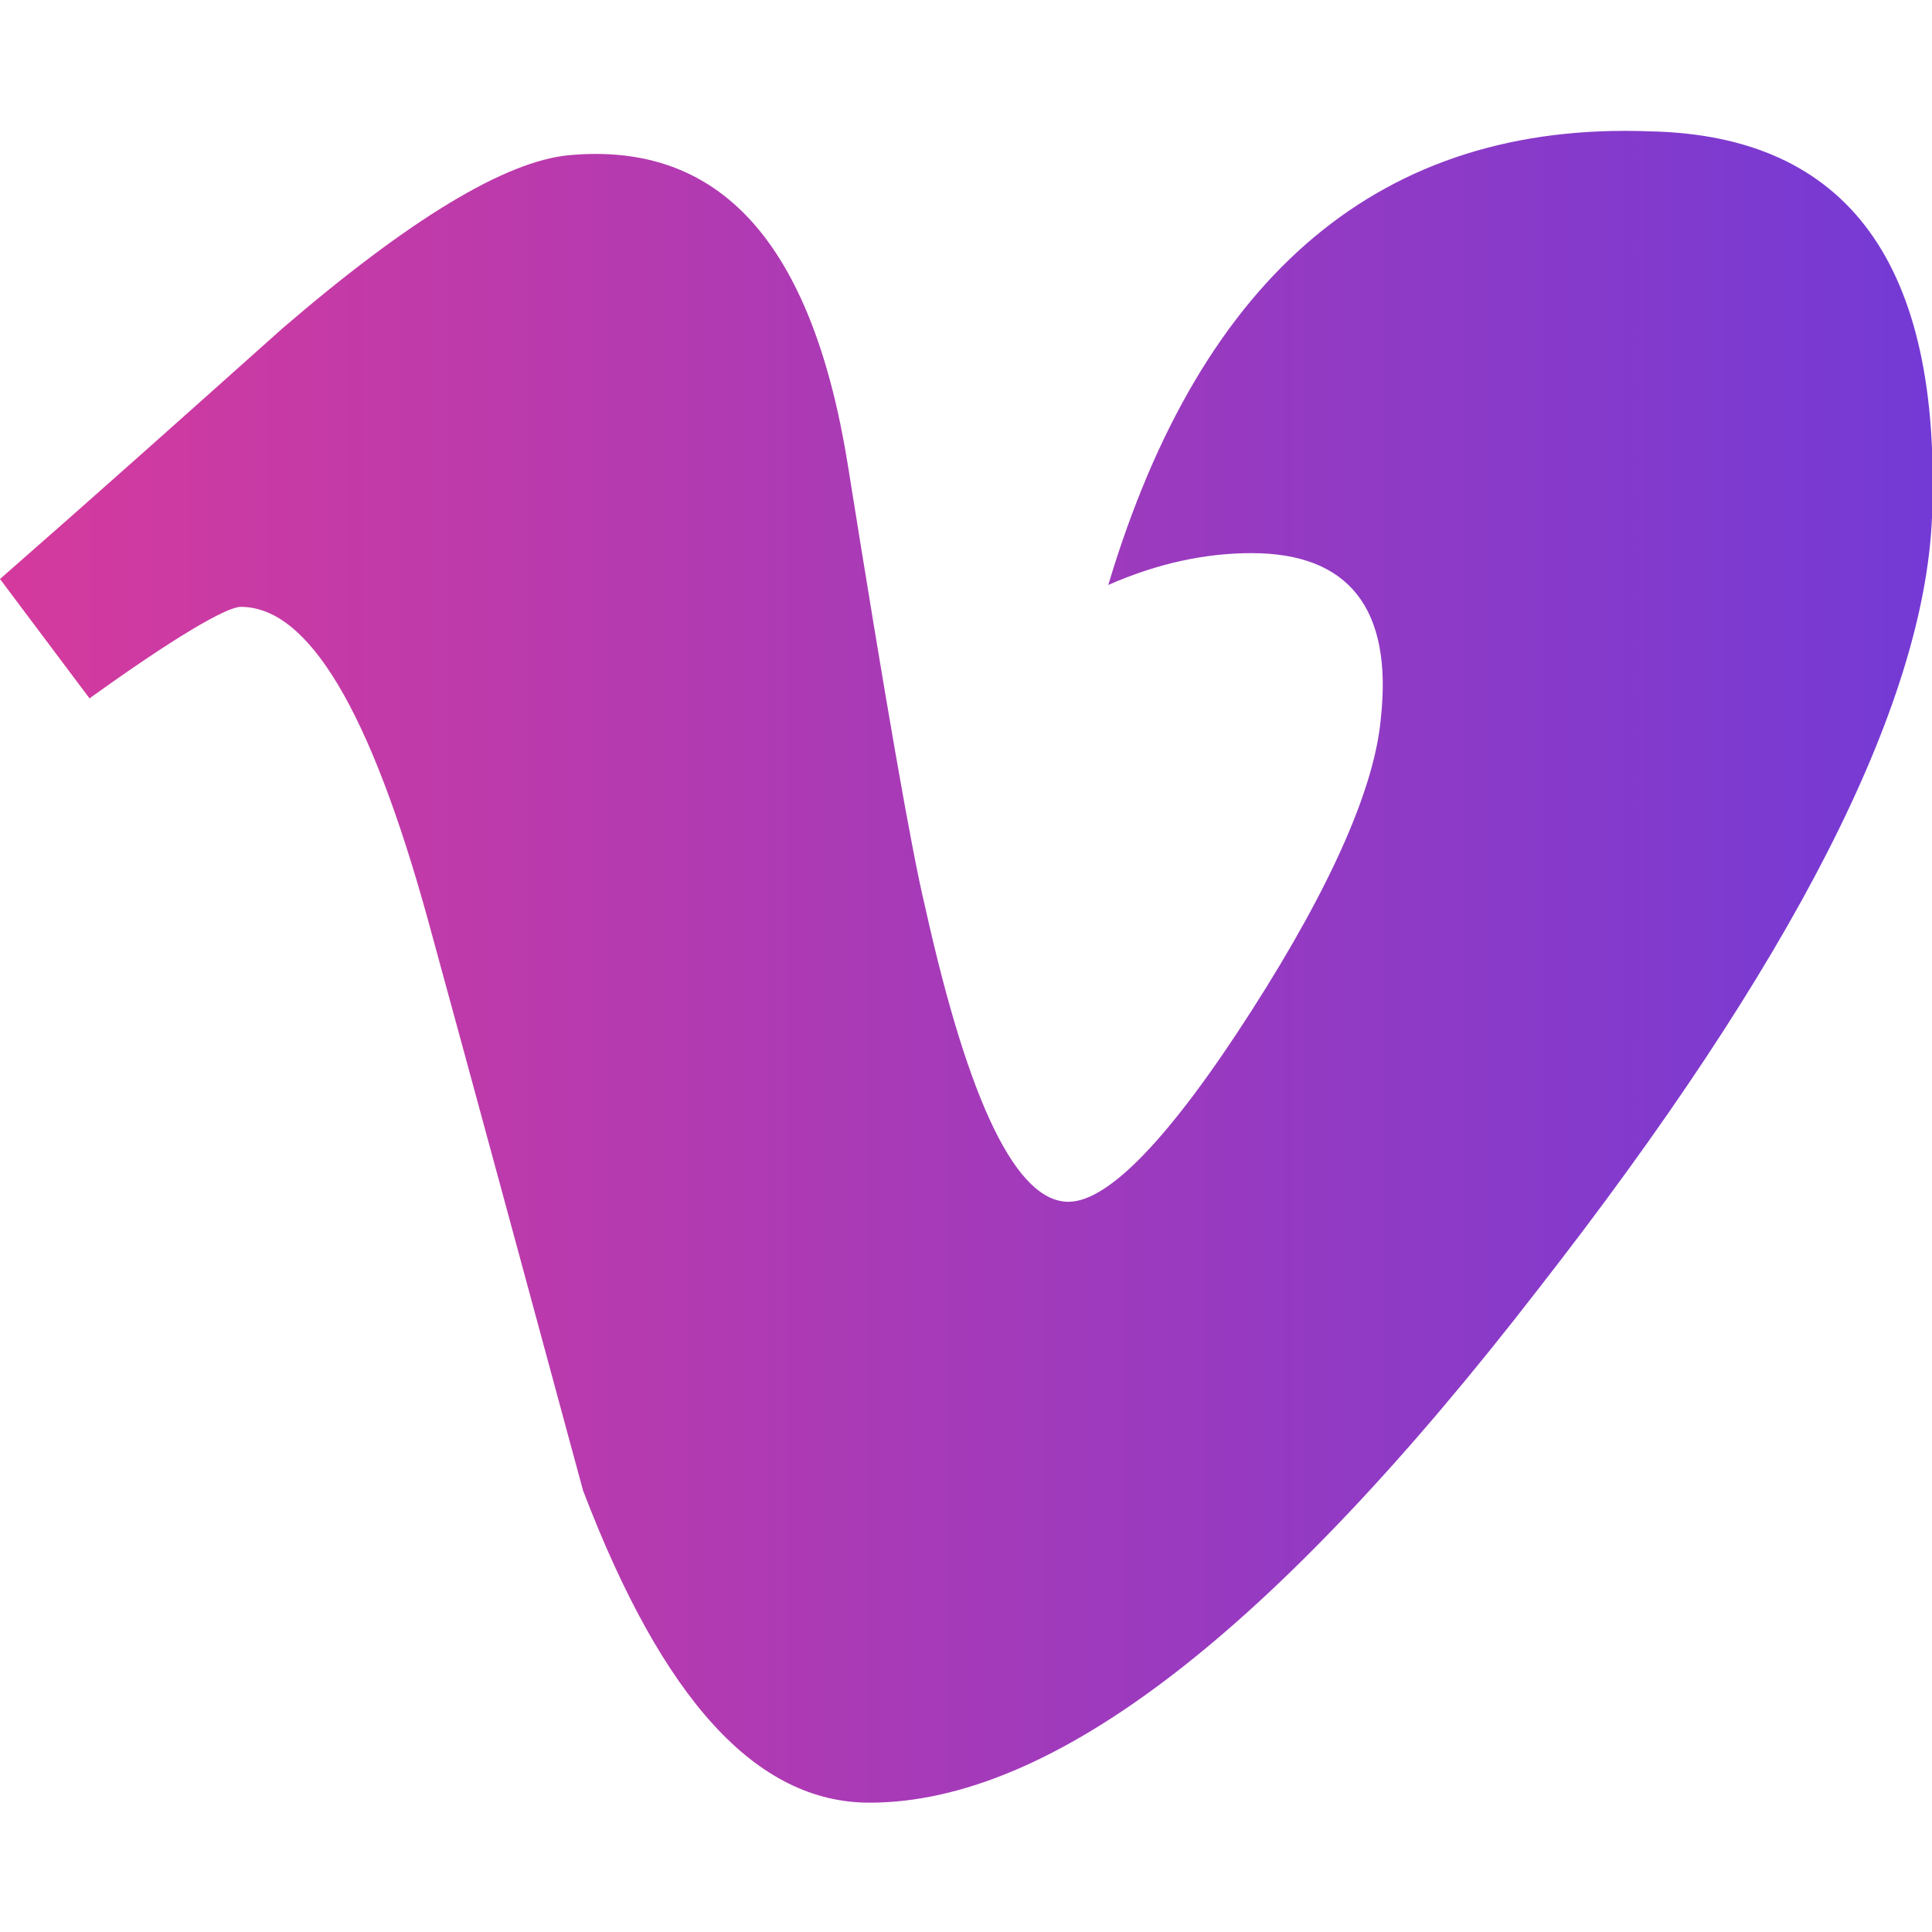 <?xml version="1.0" encoding="utf-8"?>
<!-- Generator: Adobe Illustrator 23.1.0, SVG Export Plug-In . SVG Version: 6.00 Build 0)  -->
<svg version="1.1" id="Capa_1" xmlns="http://www.w3.org/2000/svg" xmlns:xlink="http://www.w3.org/1999/xlink" x="0px" y="0px"
	 viewBox="0 0 97.1 97.1" style="enable-background:new 0 0 97.1 97.1;" xml:space="preserve">
<style type="text/css">
	.st0{fill:url(#SVGID_1_);}
</style>
<g>
	
		<linearGradient id="SVGID_1_" gradientUnits="userSpaceOnUse" x1="0" y1="51.412" x2="97.136" y2="51.412" gradientTransform="matrix(1 0 0 -1 0 100)">
		<stop  offset="0" style="stop-color:#D53A9D"/>
		<stop  offset="1" style="stop-color:#743AD5"/>
	</linearGradient>
	<path class="st0" d="M97.1,26c-0.4,9.5-7,22.4-19.8,38.8C64,82,52.9,90.6,43.7,90.6c-5.7,0-10.4-5.2-14.4-15.7
		c-2.6-9.6-5.2-19.2-7.8-28.7c-2.9-10.5-6-15.7-9.4-15.7c-0.7,0-3.3,1.5-7.6,4.6l-4.5-6c4.8-4.2,9.5-8.4,14.2-12.6
		c6.4-5.5,11.2-8.4,14.4-8.7c7.6-0.7,12.2,4.4,14,15.5c1.9,11.9,3.2,19.4,3.9,22.3c2.2,9.9,4.6,14.8,7.2,14.8c2,0,5.1-3.2,9.2-9.6
		s6.2-11.3,6.5-14.7c0.6-5.5-1.6-8.3-6.5-8.3c-2.3,0-4.7,0.5-7.2,1.6C60.4,13.7,69.5,6.1,82.9,6.6C92.9,6.8,97.6,13.3,97.1,26z"/>
</g>
</svg>
